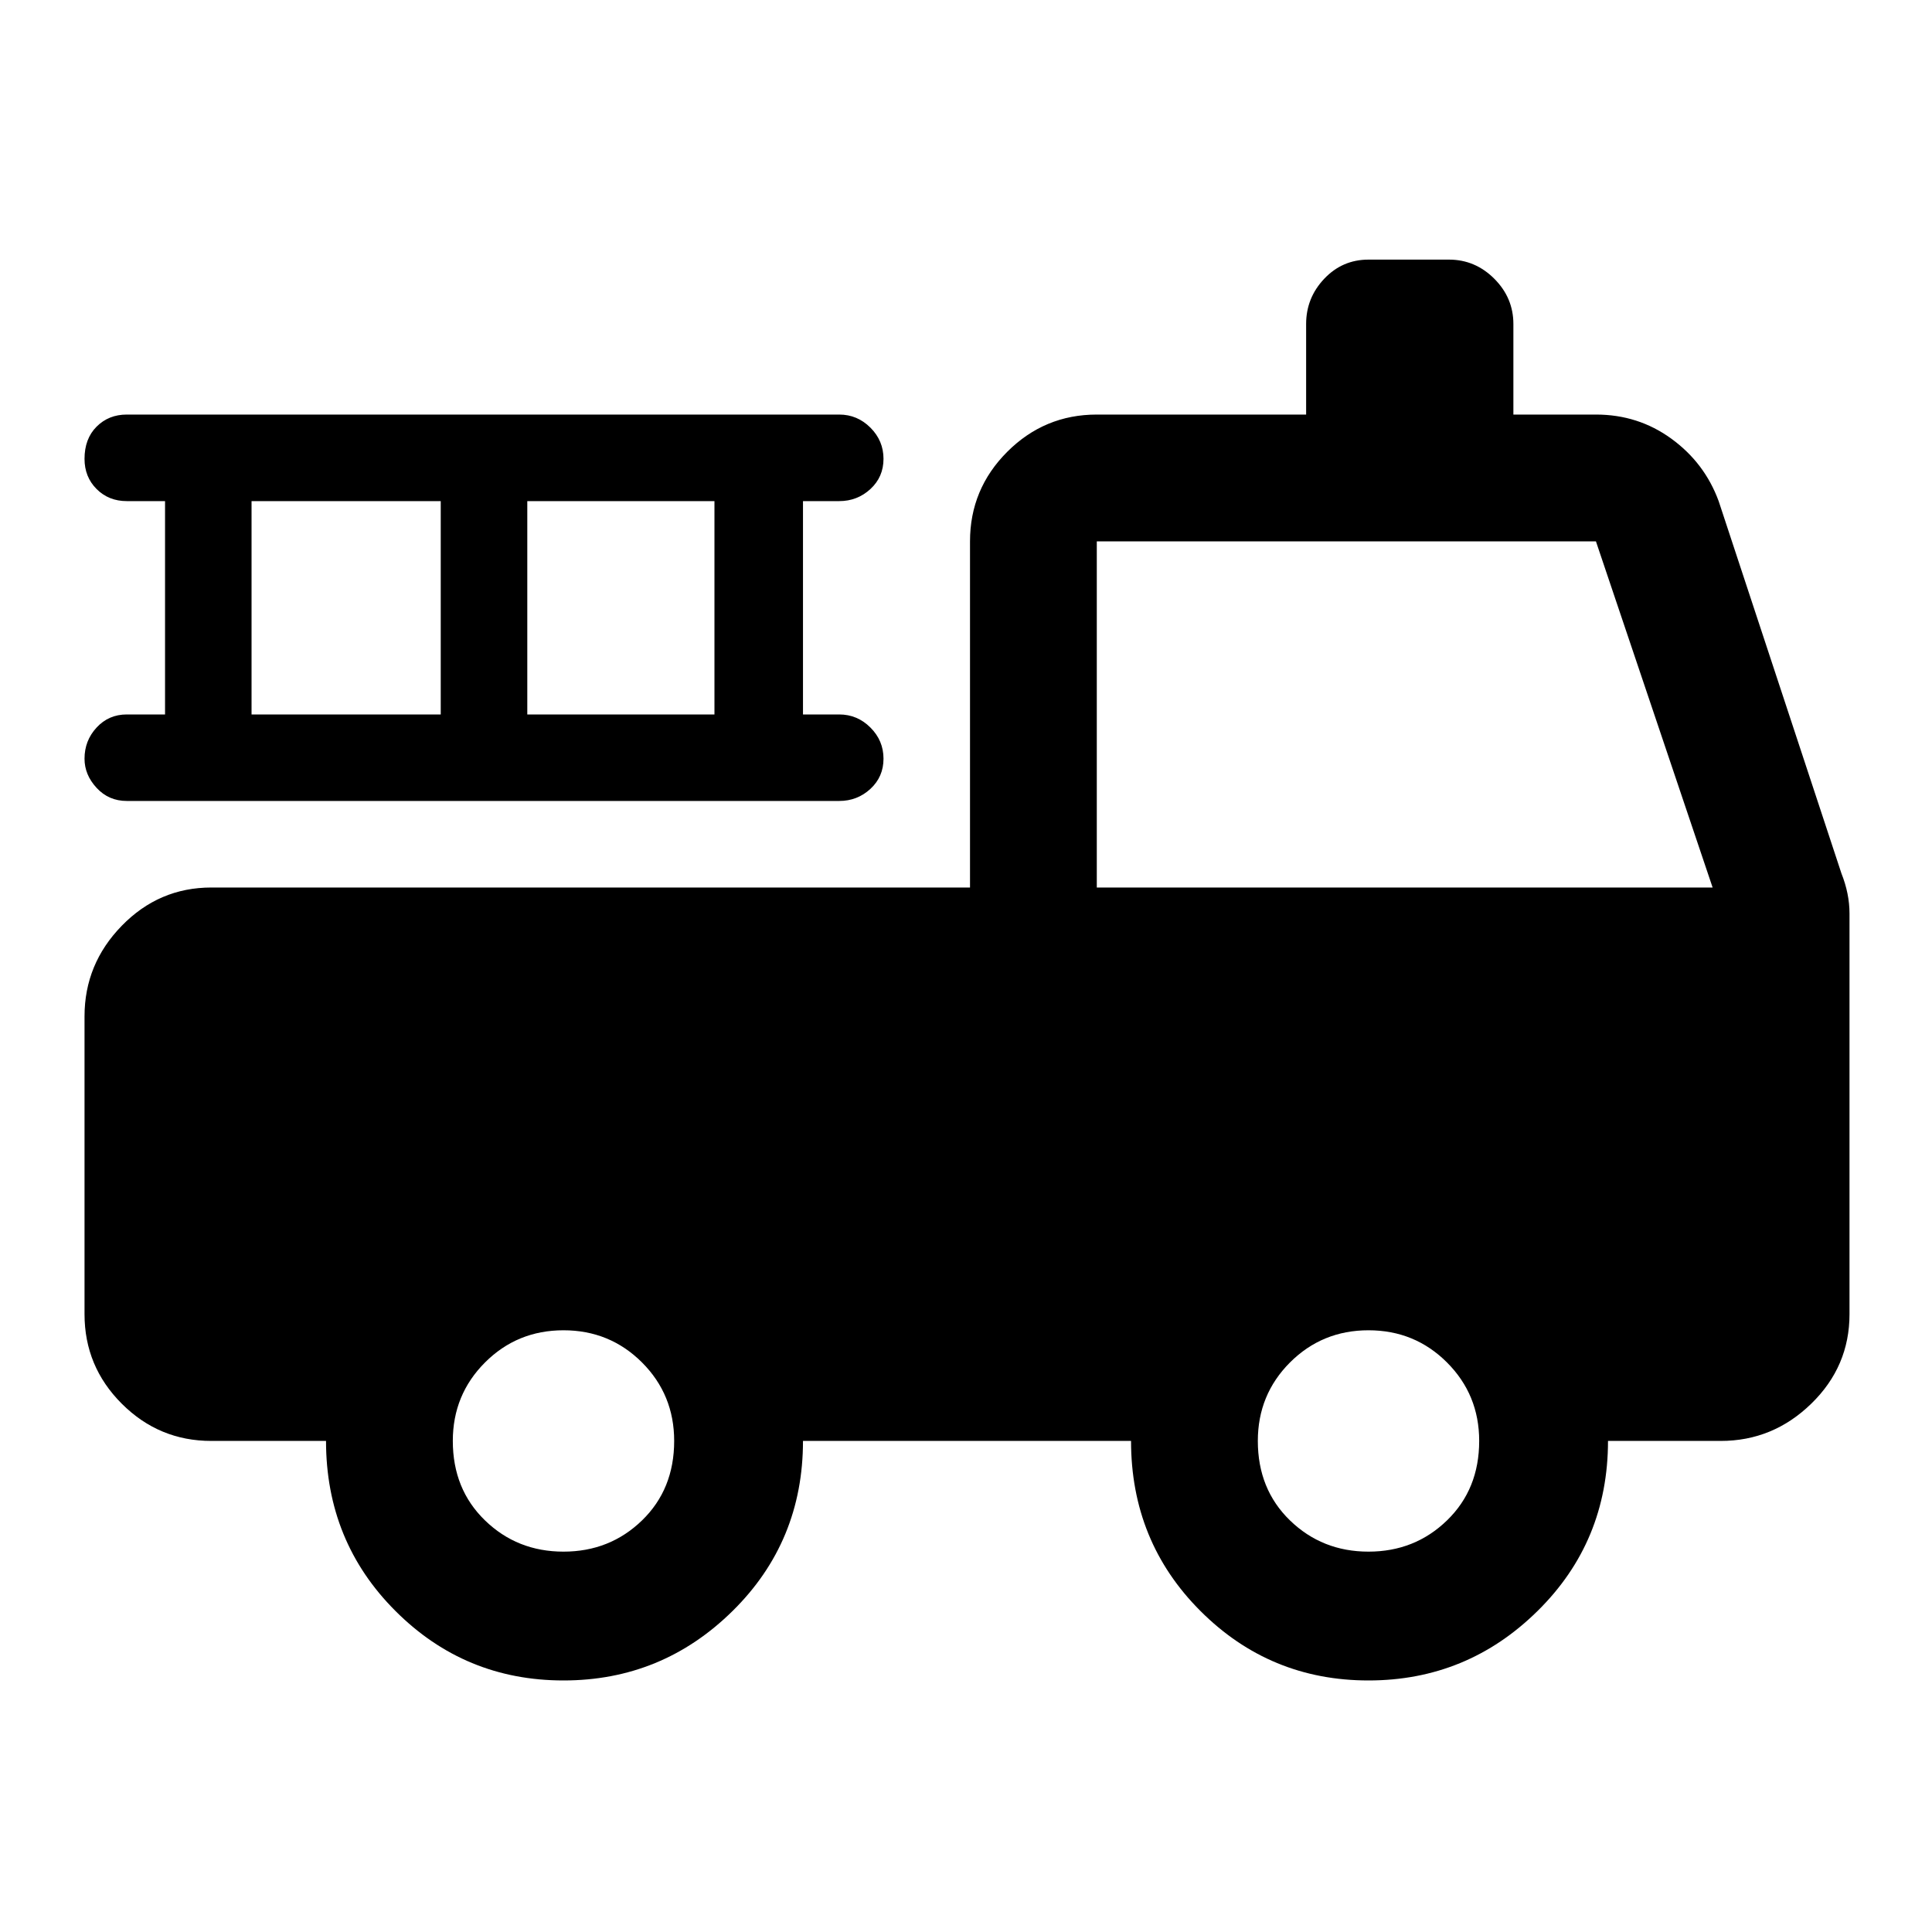 <svg xmlns="http://www.w3.org/2000/svg" height="40" width="40"><path d="M11.667 34.792Q9.625 34.792 8.188 33.354Q6.75 31.917 6.75 29.833H4.375Q3.292 29.833 2.521 29.062Q1.75 28.292 1.75 27.208V21.042Q1.75 19.958 2.521 19.167Q3.292 18.375 4.375 18.375H20.083V11.208Q20.083 10.125 20.854 9.354Q21.625 8.583 22.708 8.583H27.042V6.708Q27.042 6.167 27.417 5.771Q27.792 5.375 28.333 5.375H30Q30.542 5.375 30.938 5.771Q31.333 6.167 31.333 6.708V8.583H33.042Q33.917 8.583 34.604 9.083Q35.292 9.583 35.583 10.375L38.125 18.083Q38.208 18.292 38.25 18.5Q38.292 18.708 38.292 18.917V27.208Q38.292 28.292 37.5 29.062Q36.708 29.833 35.625 29.833H33.292Q33.292 31.917 31.833 33.354Q30.375 34.792 28.333 34.792Q26.292 34.792 24.854 33.354Q23.417 31.917 23.417 29.833H16.625Q16.625 31.917 15.167 33.354Q13.708 34.792 11.667 34.792ZM11.667 32.125Q12.625 32.125 13.292 31.479Q13.958 30.833 13.958 29.833Q13.958 28.875 13.292 28.208Q12.625 27.542 11.667 27.542Q10.708 27.542 10.042 28.208Q9.375 28.875 9.375 29.833Q9.375 30.833 10.042 31.479Q10.708 32.125 11.667 32.125ZM28.333 32.125Q29.292 32.125 29.958 31.479Q30.625 30.833 30.625 29.833Q30.625 28.875 29.958 28.208Q29.292 27.542 28.333 27.542Q27.375 27.542 26.708 28.208Q26.042 28.875 26.042 29.833Q26.042 30.833 26.708 31.479Q27.375 32.125 28.333 32.125ZM22.708 18.375H35.458L33.042 11.208Q33.042 11.208 33.042 11.208Q33.042 11.208 33.042 11.208H22.708Q22.708 11.208 22.708 11.208Q22.708 11.208 22.708 11.208ZM5.208 14.792H9.125V10.375H5.208ZM10.917 14.792H14.792V10.375H10.917ZM2.625 16.583Q2.25 16.583 2 16.312Q1.75 16.042 1.75 15.708Q1.75 15.333 2 15.063Q2.25 14.792 2.625 14.792H3.417V10.375H2.625Q2.25 10.375 2 10.125Q1.75 9.875 1.75 9.5Q1.75 9.083 2 8.833Q2.25 8.583 2.625 8.583H17.375Q17.75 8.583 18.021 8.854Q18.292 9.125 18.292 9.5Q18.292 9.875 18.021 10.125Q17.75 10.375 17.375 10.375H16.625V14.792H17.375Q17.75 14.792 18.021 15.063Q18.292 15.333 18.292 15.708Q18.292 16.083 18.021 16.333Q17.75 16.583 17.375 16.583Z"/></svg>